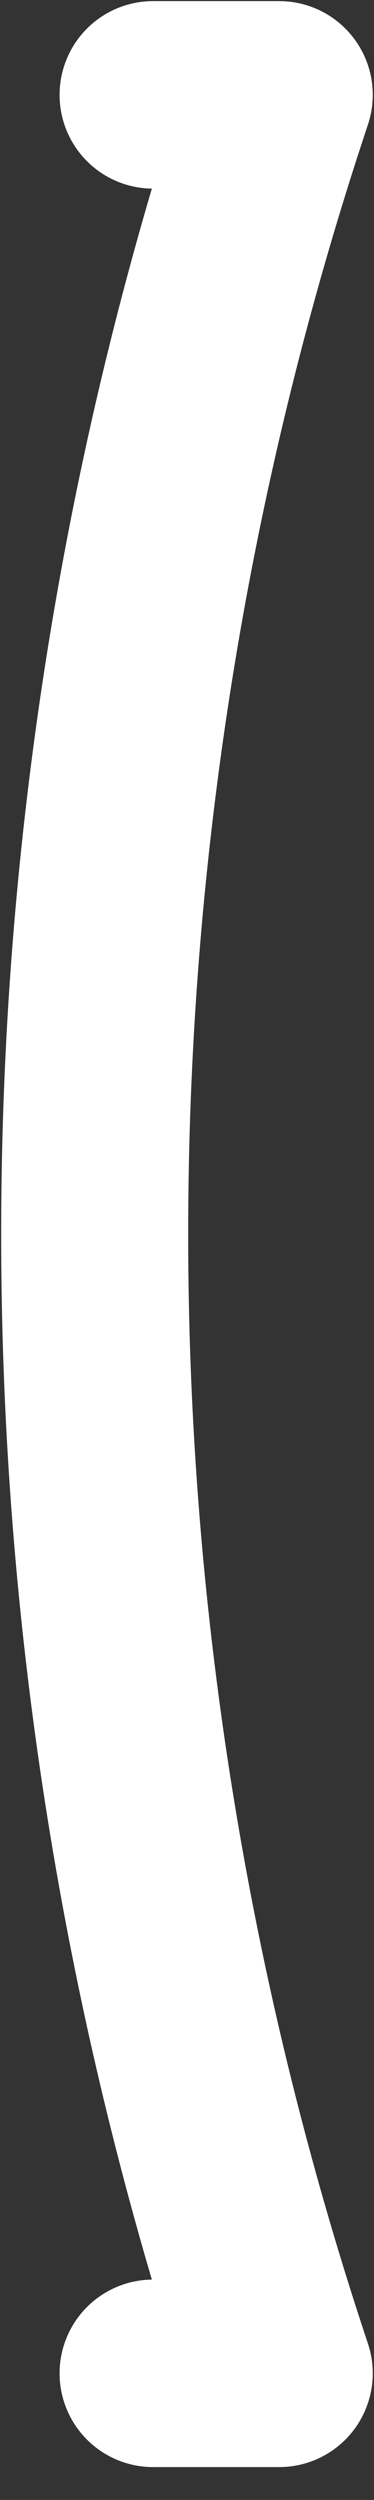 <svg width="3" height="20" viewBox="0 0 3 20" fill="none" xmlns="http://www.w3.org/2000/svg">
<rect x="0" y="0" width="3" height="20" fill="#333333" stroke="none"/>
<path d="M1.228 0.759H2.24C0.266 6.673 0.266 13.073 2.24 18.987H1.228" stroke="white" stroke-width="1.5" stroke-linecap="round" stroke-linejoin="round"/>
</svg>

